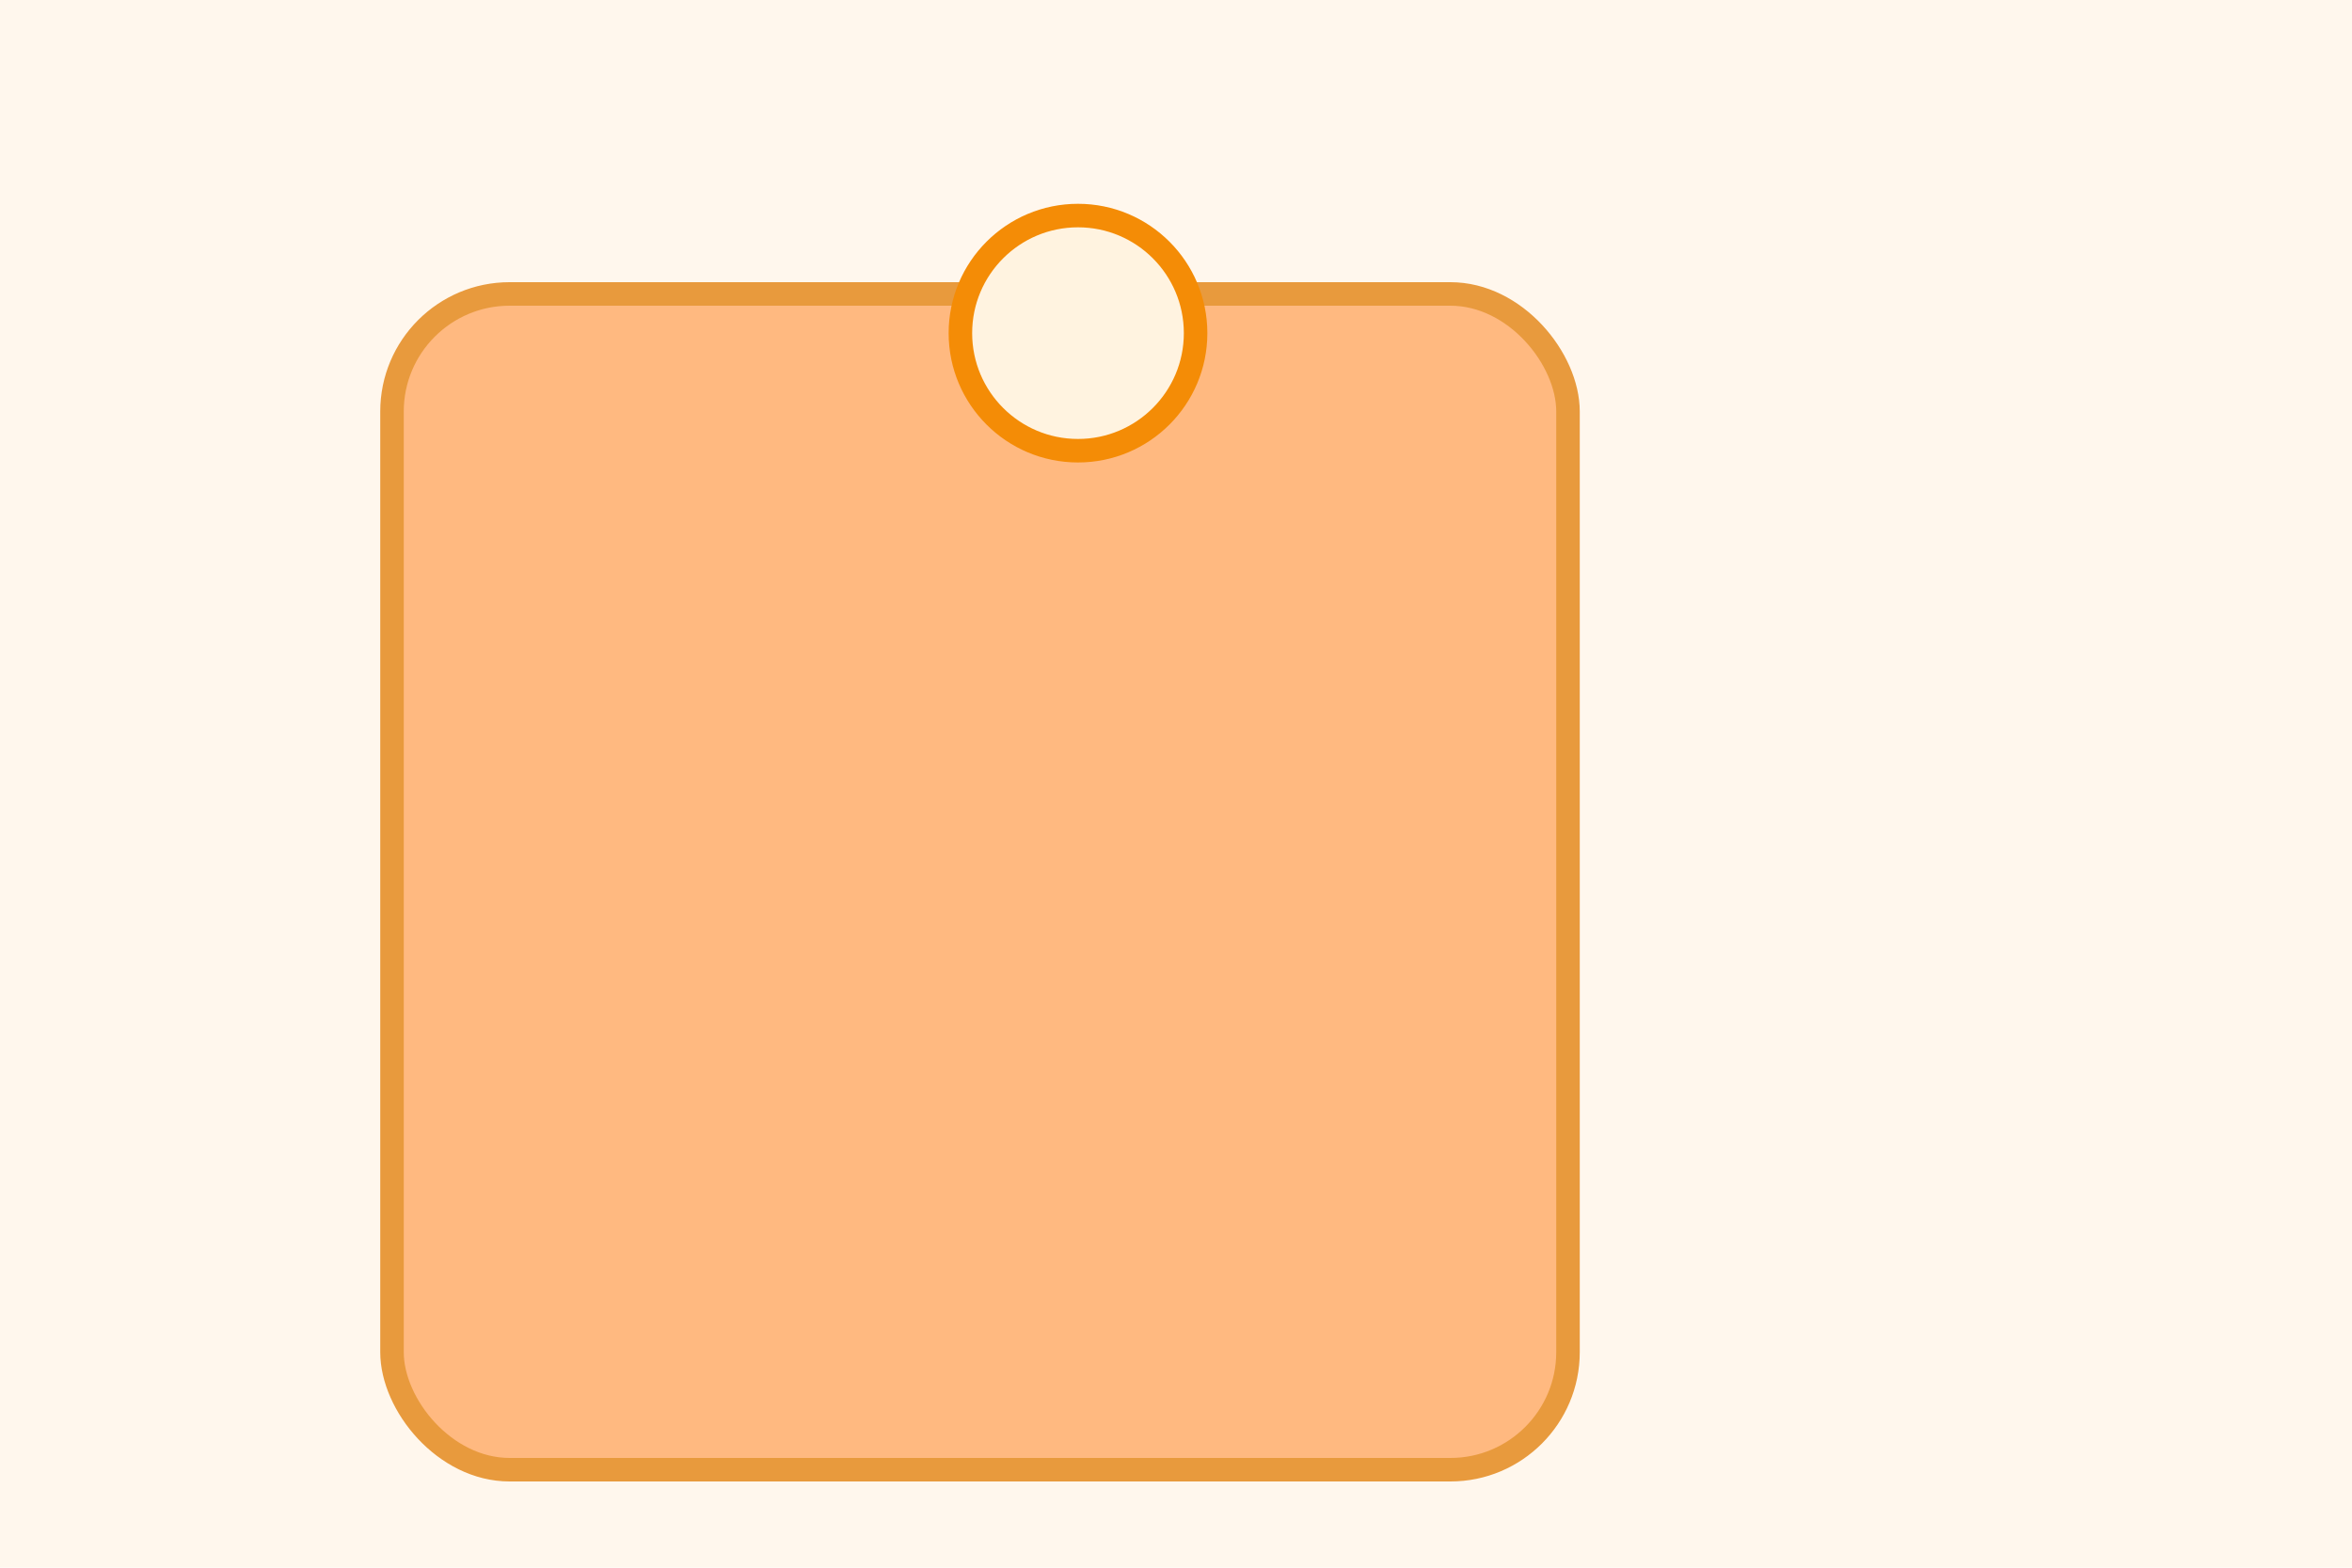 <svg xmlns="http://www.w3.org/2000/svg" width="1200" height="800" viewBox="0 0 1200 800">
  <rect width="100%" height="100%" fill="#fff7ed"/>
  <g transform="translate(150,100)" fill="none" stroke="#e6a24b" stroke-width="12">
    <rect x="50" y="50" width="600" height="600" rx="60" fill="#ffb980" stroke="#e89a3d"/>
    <circle cx="400" cy="70" r="60" fill="#fff3e0" stroke="#f48c06"/>
  </g>
</svg>
